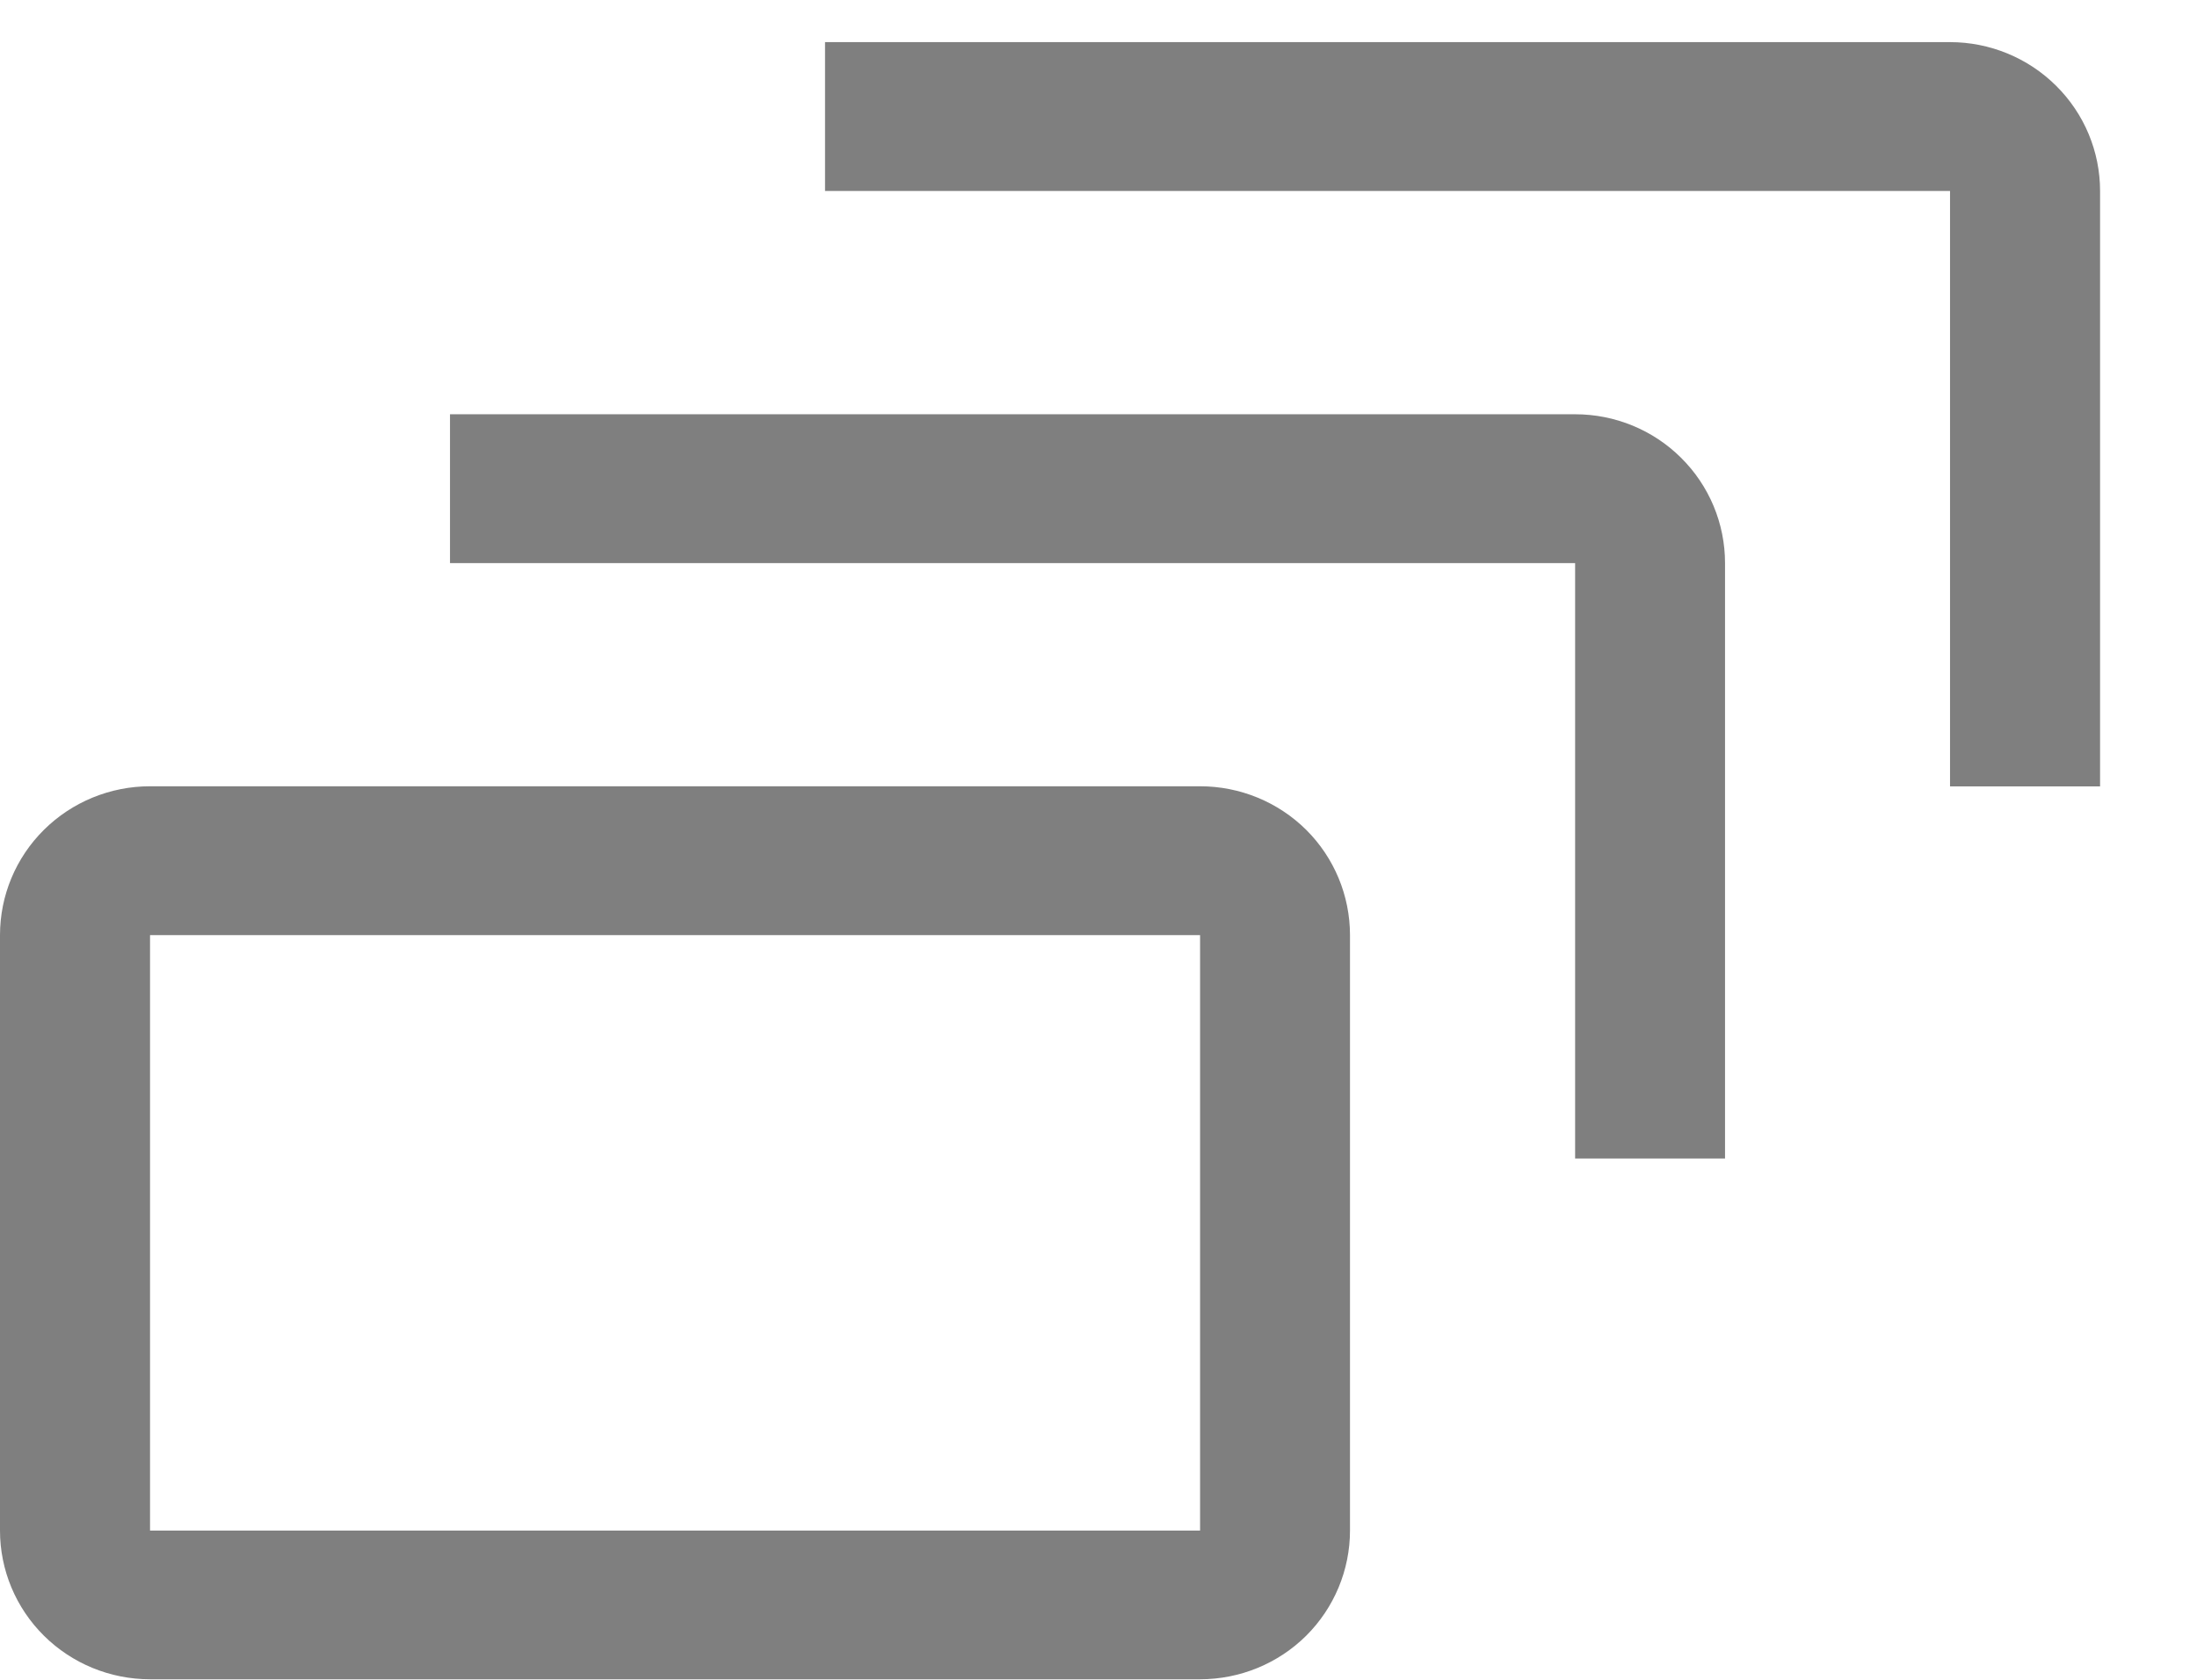 <svg width="17" height="13" viewBox="0 0 17 13" fill="none" xmlns="http://www.w3.org/2000/svg">
<path d="M16.25 6.086H15.089V1.478H6.384V0.326H15.089C15.397 0.326 15.693 0.448 15.91 0.664C16.128 0.88 16.25 1.173 16.25 1.478V6.086Z" fill="#7F7F7F"/>
<path d="M13.348 8.966H12.188V4.358H3.482V3.206H12.188C12.496 3.206 12.791 3.327 13.008 3.543C13.226 3.759 13.348 4.052 13.348 4.358V8.966Z" fill="#7F7F7F"/>
<path d="M9.286 12.996H1.161C0.853 12.996 0.558 12.875 0.34 12.659C0.122 12.443 0 12.15 0 11.845V7.237C0 6.931 0.122 6.638 0.34 6.422C0.558 6.206 0.853 6.085 1.161 6.085H9.286C9.594 6.085 9.889 6.206 10.107 6.422C10.324 6.638 10.446 6.931 10.446 7.237V11.845C10.446 12.15 10.324 12.443 10.107 12.659C9.889 12.875 9.594 12.996 9.286 12.996ZM1.161 7.237V11.845H9.286L9.286 7.237H1.161Z" fill="#7F7F7F"/>
</svg>

